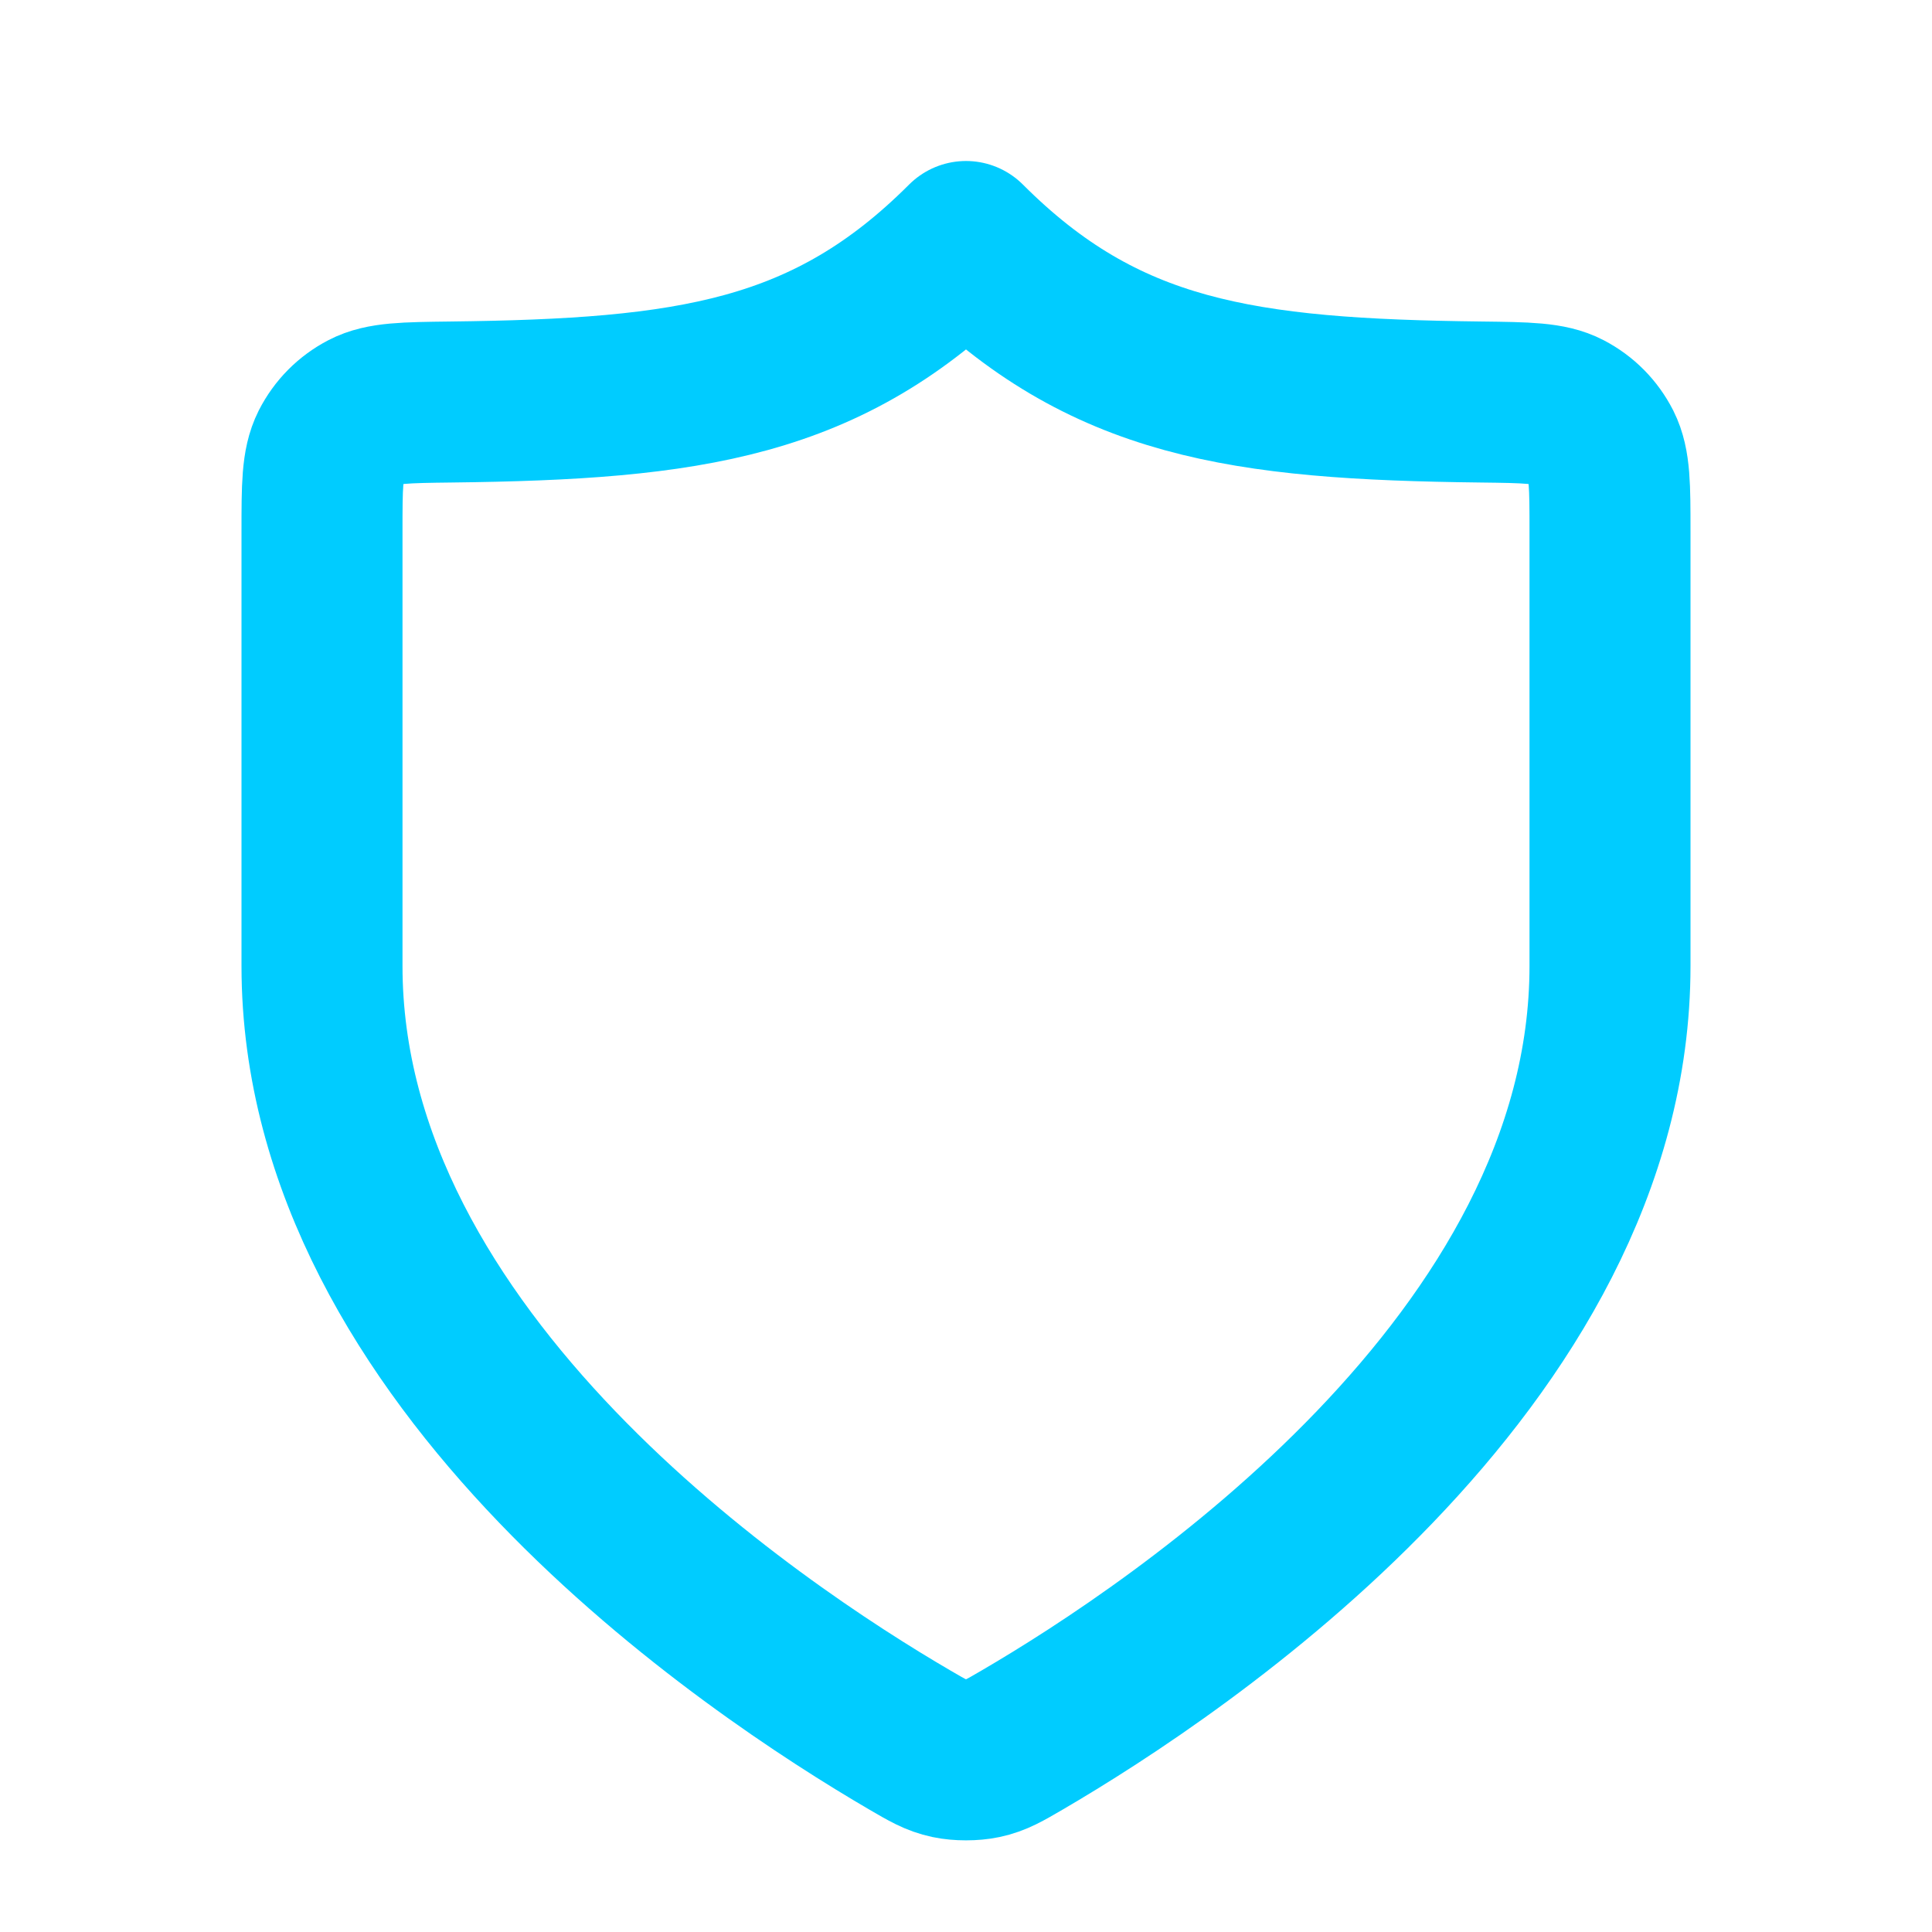 <!DOCTYPE svg PUBLIC "-//W3C//DTD SVG 1.1//EN" "http://www.w3.org/Graphics/SVG/1.1/DTD/svg11.dtd">
<!-- Uploaded to: SVG Repo, www.svgrepo.com, Transformed by: SVG Repo Mixer Tools -->
<svg width="800px" height="800px" viewBox="0 0 24 24" fill="none" xmlns="http://www.w3.org/2000/svg">
<g id="SVGRepo_bgCarrier" stroke-width="0"/>
<g id="SVGRepo_tracerCarrier" stroke-linecap="round" stroke-linejoin="round"/>
<g id="SVGRepo_iconCarrier"> <path d="M11.302 21.615C11.523 21.744 11.634 21.809 11.79 21.842C11.912 21.868 12.088 21.868 12.21 21.842C12.366 21.809 12.477 21.744 12.698 21.615C14.646 20.478 20 16.908 20 12V6.6C20 6.042 20 5.763 19.893 5.55C19.797 5.362 19.649 5.212 19.461 5.114C19.25 5.004 18.966 5.001 18.399 4.994C15.427 4.959 13.714 4.714 12 3C10.286 4.714 8.573 4.959 5.601 4.994C5.034 5.001 4.75 5.004 4.539 5.114C4.351 5.212 4.203 5.362 4.107 5.55C4 5.763 4 6.042 4 6.6V12C4 16.908 9.354 20.478 11.302 21.615Z" stroke="#00ccff" stroke-width="2" stroke-linecap="round" stroke-linejoin="round"/> </g>
</svg>